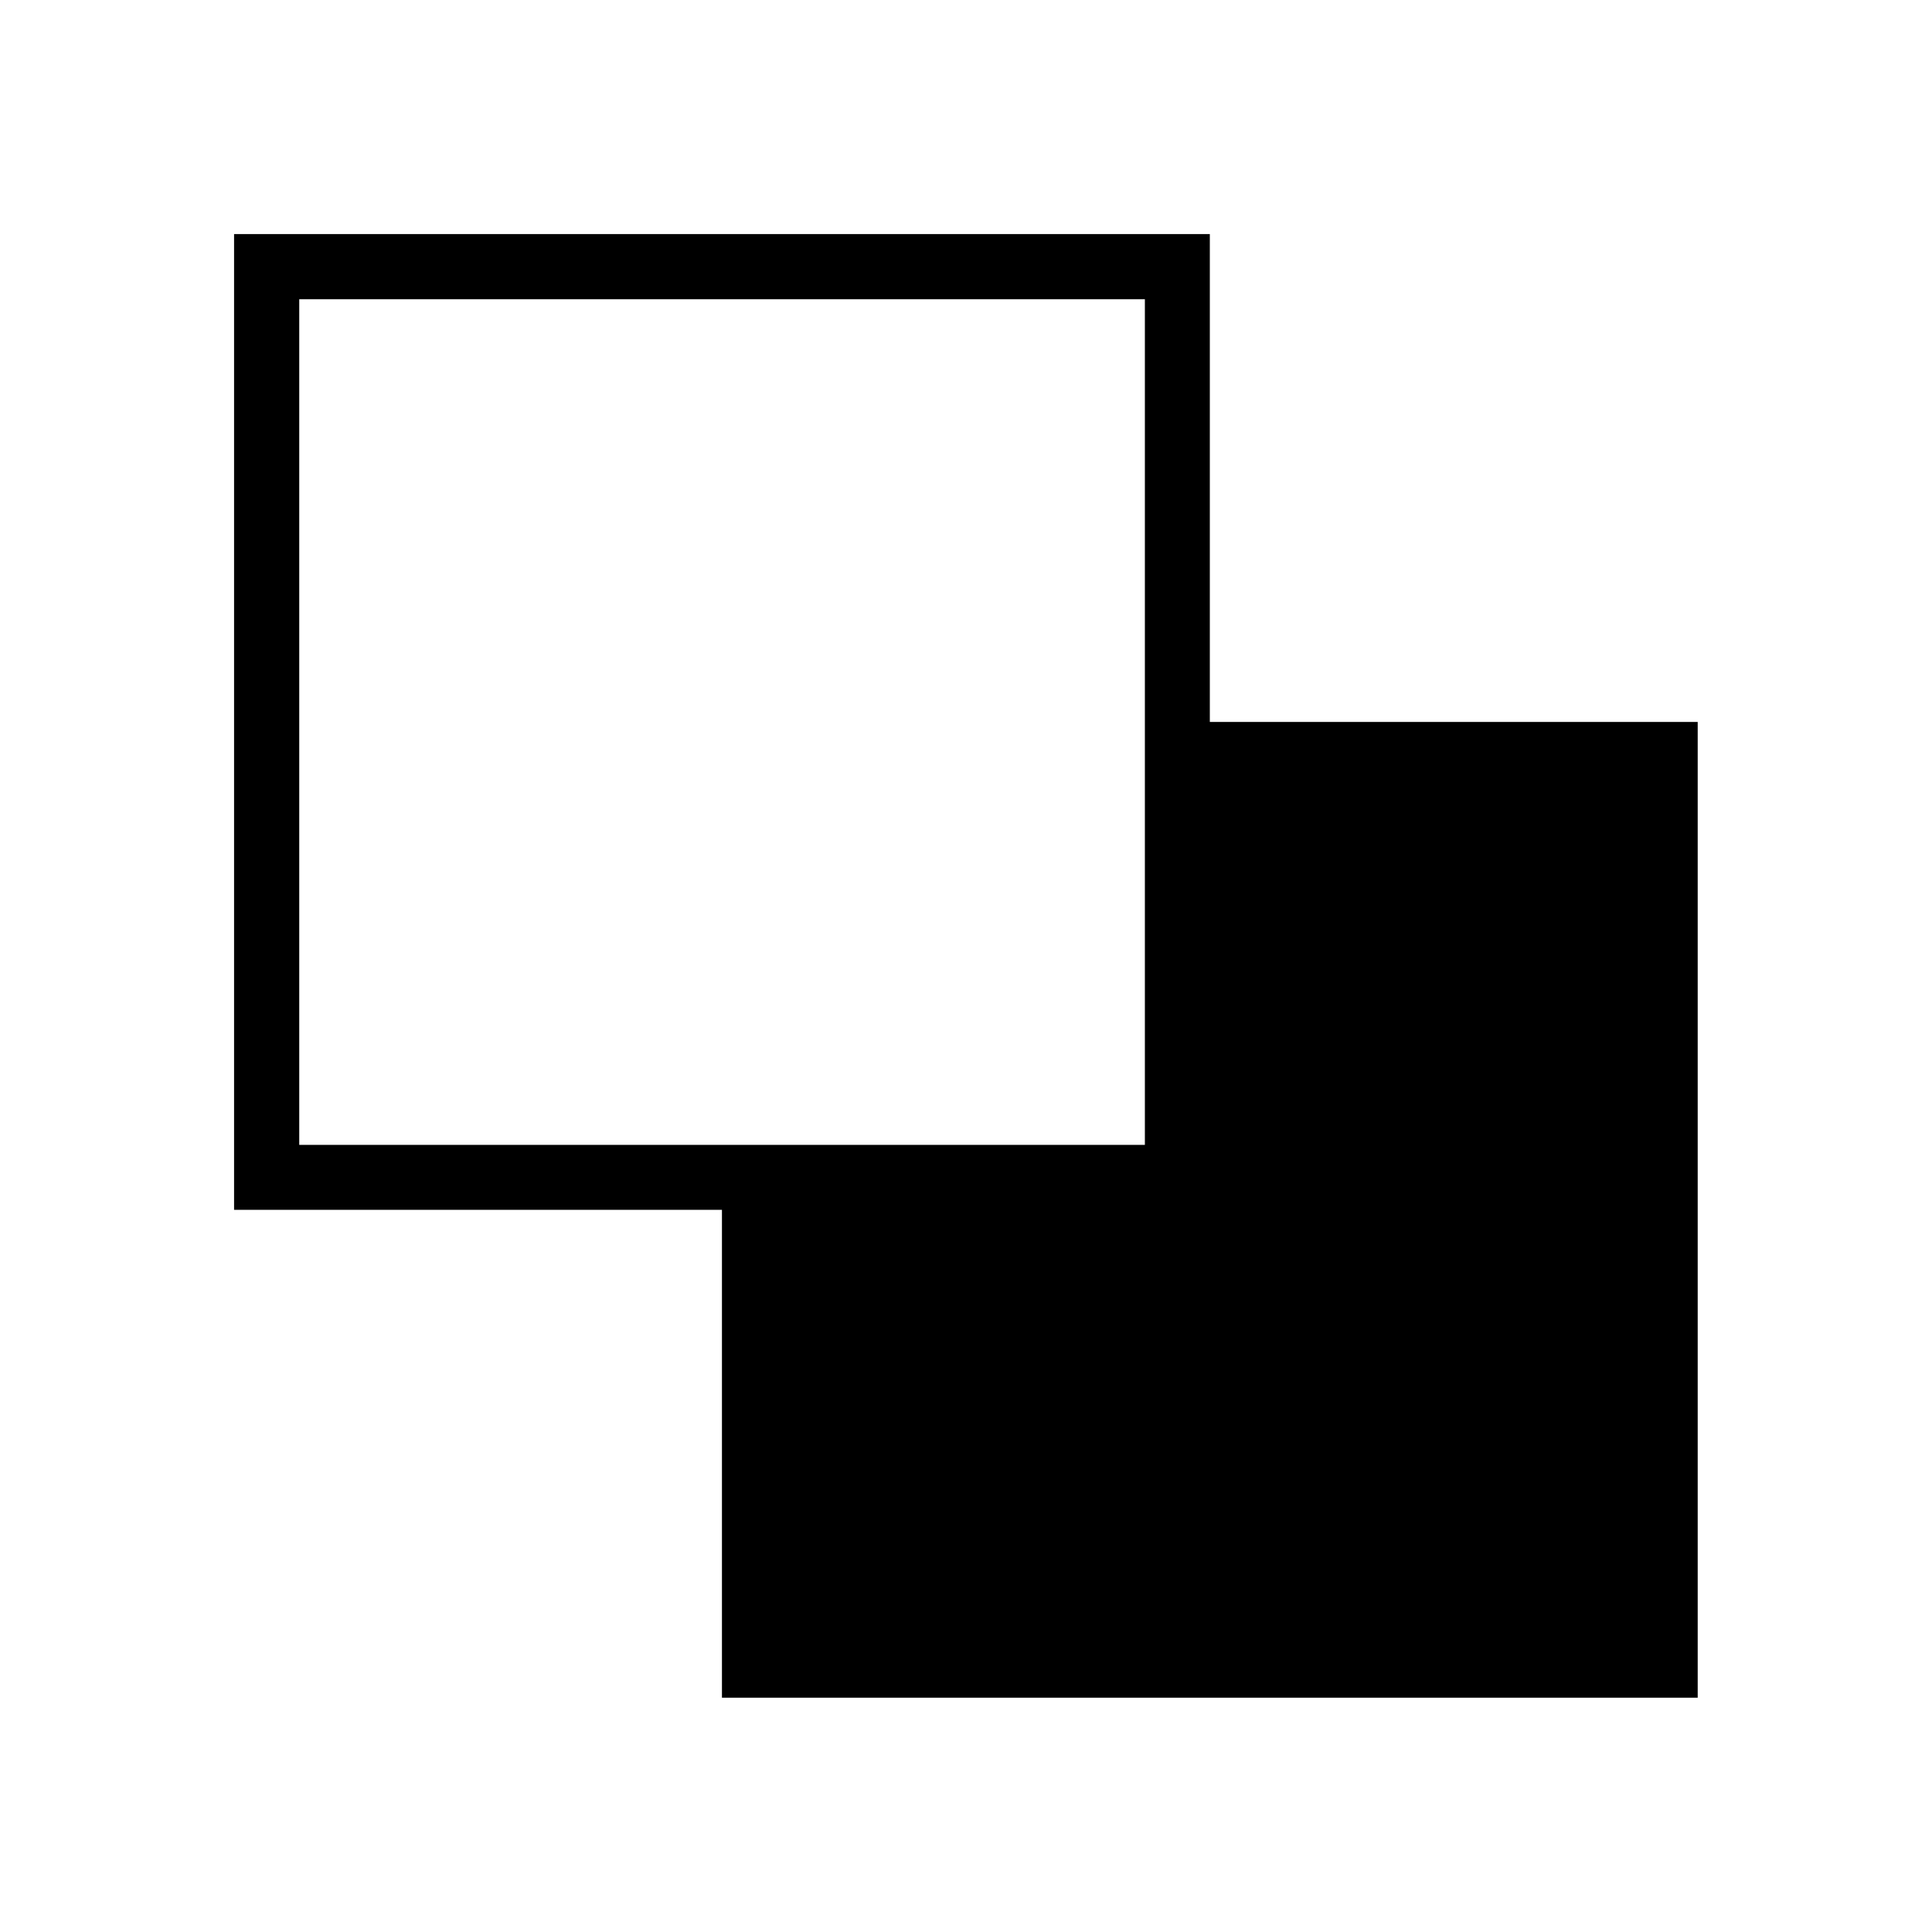 <?xml version="1.0" encoding="utf-8"?>
<!-- Generator: Adobe Illustrator 19.1.0, SVG Export Plug-In . SVG Version: 6.00 Build 0)  -->
<!DOCTYPE svg PUBLIC "-//W3C//DTD SVG 1.1//EN" "http://www.w3.org/Graphics/SVG/1.1/DTD/svg11.dtd">
<svg version="1.1" id="Layer_1" xmlns="http://www.w3.org/2000/svg" xmlns:xlink="http://www.w3.org/1999/xlink" x="0px" y="0px"
	 viewBox="0 0 841.9 841.9" style="enable-background:new 0 0 841.9 841.9;" xml:space="preserve">
<style type="text/css">
	.st0{fill:none;}
</style>
<g>
	<rect x="130.4" y="130.4" class="st0" width="368.5" height="368.5"/>
	<path d="M527.2,314.6l0-212.6v0L102,102v425.2h212.6v212.6h425.2V314.6H527.2z M498.9,498.9H130.4V130.4h368.5V498.9z"/>
</g>
</svg>

